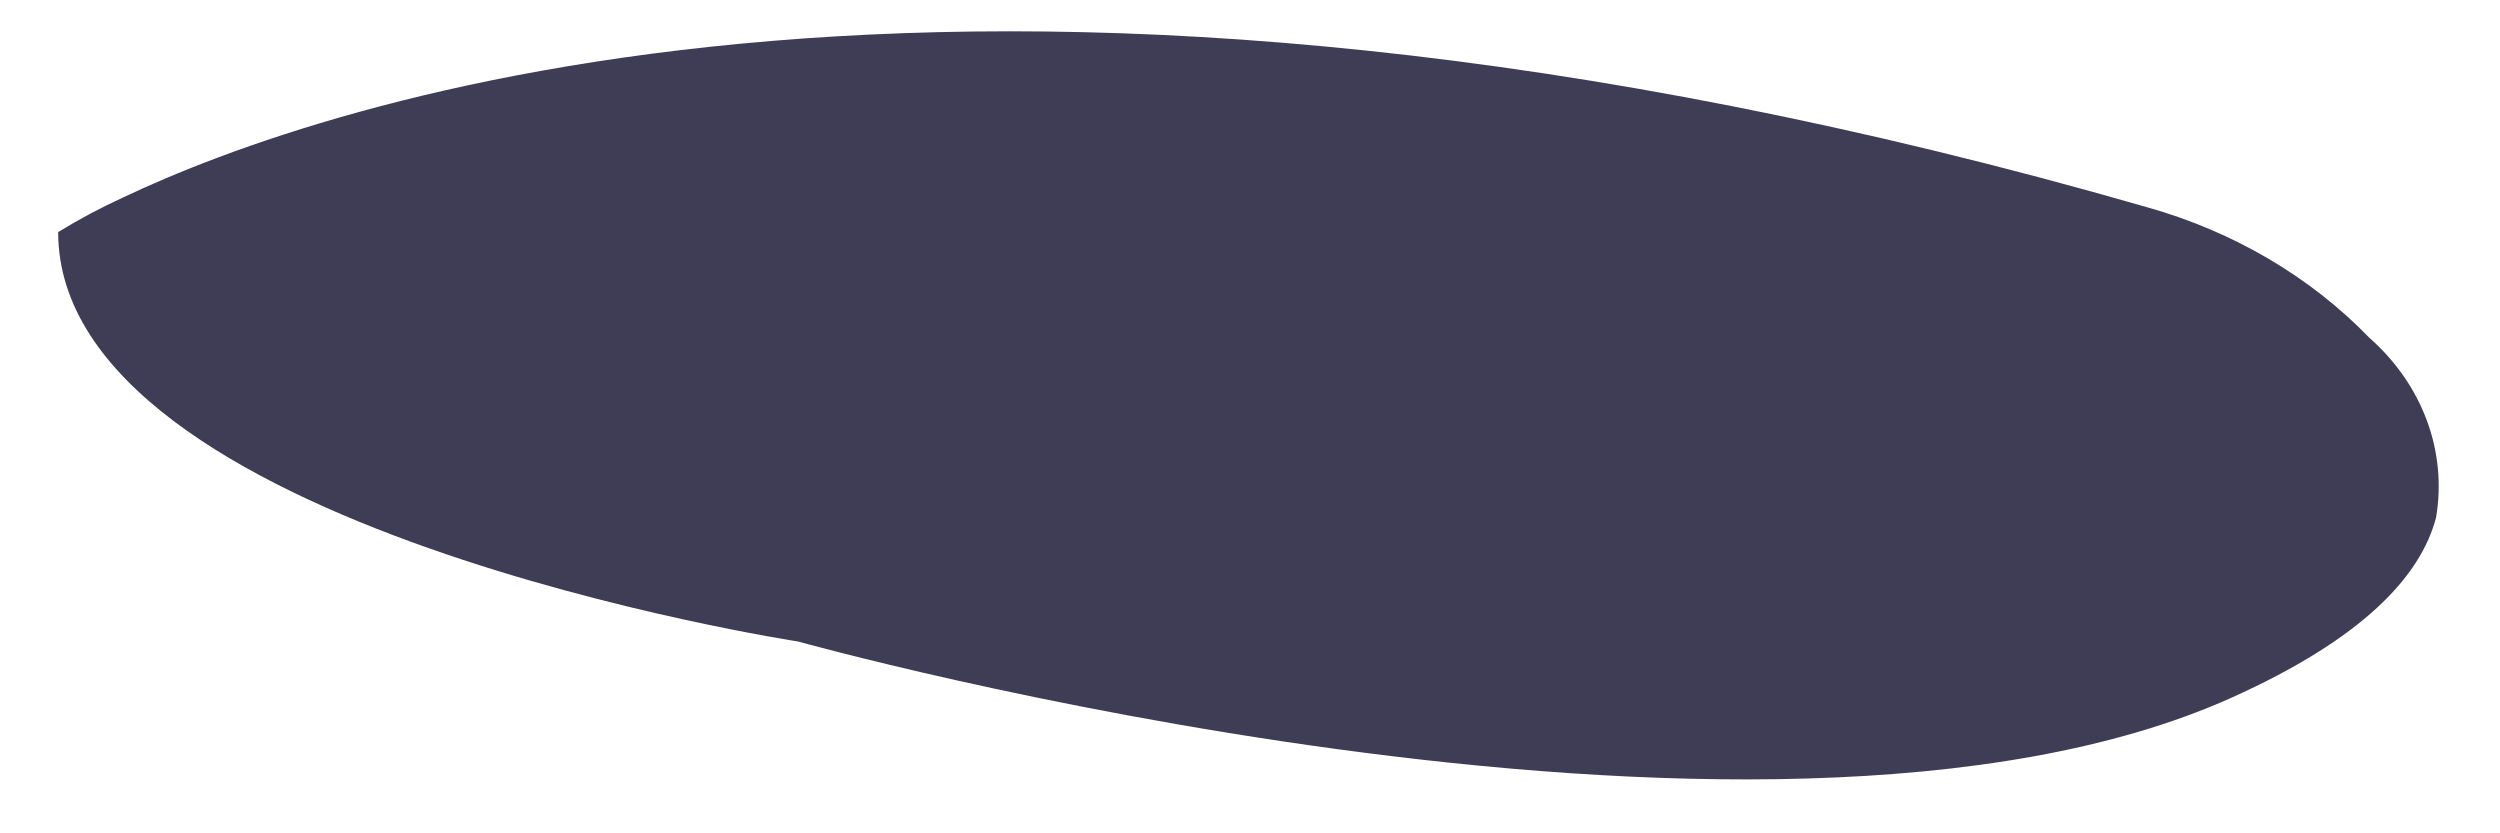 <svg width="30" height="10" viewBox="0 0 30 10" fill="none" xmlns="http://www.w3.org/2000/svg">
<path d="M29.233 6.209C29.048 6.919 28.349 7.668 26.77 8.376C21.102 10.917 9.577 7.698 9.577 7.698C9.577 7.698 0.698 6.343 0.698 2.785C0.947 2.632 1.207 2.493 1.476 2.37C3.859 1.24 11.76 -1.55 25.769 2.488C26.801 2.779 27.723 3.32 28.432 4.053C28.746 4.33 28.983 4.67 29.122 5.045C29.261 5.419 29.299 5.819 29.233 6.209Z" fill="#3F3D56"/>
</svg>
